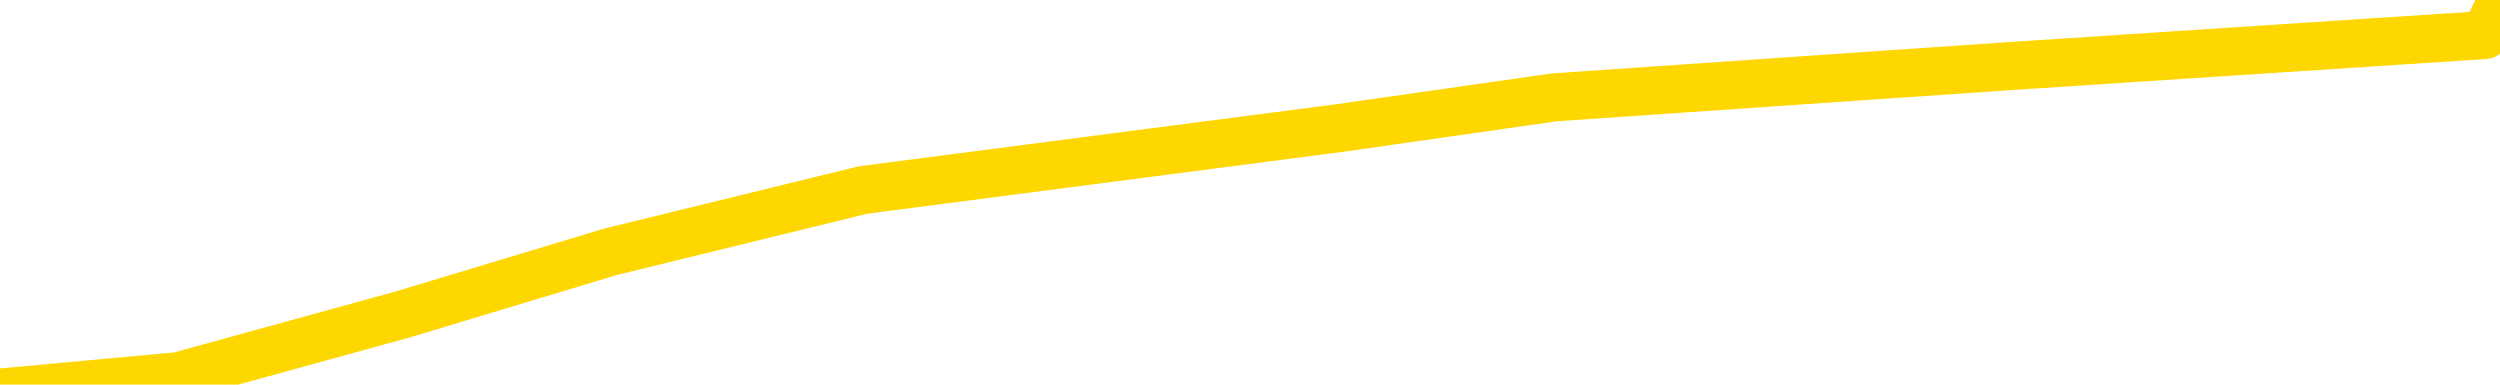 <svg xmlns="http://www.w3.org/2000/svg" version="1.1" viewBox="0 0 6500 1000">
	<path fill="none" stroke="gold" stroke-width="125" stroke-linecap="round" stroke-linejoin="round" d="M0 19995  L-264744 19995 L-262140 19914 L-260472 19834 L-242142 19672 L-241972 19511 L-234814 19350 L-234781 19350 L-221350 19269 L-218428 19350 L-205087 19108 L-200918 18786 L-199758 18383 L-199139 17980 L-197127 17738 L-193356 17577 L-192756 17416 L-192427 17255 L-192214 17094 L-191672 16933 L-190434 16288 L-189255 15643 L-186391 14999 L-185869 14354 L-181013 14193 L-178076 14032 L-178033 13871 L-177724 13709 L-177473 13548 L-174878 13387 L-170622 13387 L-170604 13387 L-169367 13387 L-167490 13387 L-165537 13226 L-164589 13065 L-164318 12904 L-164008 12823 L-163910 12742 L-163079 12742 L-161049 12823 L-160758 12098 L-158612 11775 L-158456 11292 L-154800 10809 L-154549 11050 L-154450 10970 L-153933 11211 L-151782 11614 L-150853 12017 L-149327 12420 L-148088 12420 L-146541 12340 L-143580 12178 L-142458 12017 L-142148 11856 L-140937 11775 L-137931 12662 L-137911 12581 L-137564 12501 L-137350 12420 L-137224 11292 L-136983 11131 L-136945 10970 L-136925 10809 L-136906 10647 L-136847 10486 L-136788 10325 L-136770 10164 L-136327 10003 L-135088 9842 L-133542 9680 L-130154 9519 L-124428 9439 L-124226 9358 L-122591 9278 L-120869 9197 L-119437 9116 L-119204 9036 L-118489 8955 L-112357 8875 L-111989 8713 L-111835 8552 L-111256 8391 L-110964 8230 L-109996 8069 L-109687 7908 L-109088 7746 L-107481 7746 L-106746 7746 L-106437 7827 L-105668 7827 L-103632 7666 L-103207 7505 L-102394 7424 L-94966 7263 L-94443 7102 L-94269 6941 L-93534 6780 L-91966 6618 L-91561 6538 L-89336 6377 L-88388 6296 L-87963 6215 L-87633 6215 L-86589 6135 L-84481 5974 L-84228 5813 L-83610 5651 L-82797 5571 L-80689 5410 L-80641 5248 L-78712 5087 L-78387 4926 L-78252 4765 L-77748 4684 L-76336 4523 L-75833 4201 L-75311 3959 L-71751 3637 L-71016 3315 L-68591 3315 L-67302 3153 L-66895 3073 L-63743 3073 L-63588 3073 L-63567 3153 L-63201 3153 L-61943 3234 L-61228 3315 L-60338 3315 L-59931 3315 L-59002 3315 L-57894 3234 L-57590 3556 L-51342 3717 L-50394 3879 L-48768 4040 L-48266 4120 L-44591 4201 L-43758 4282 L-39805 4362 L-38393 4120 L-35904 3959 L-35228 3798 L-35189 3717 L-34318 3717 L-31107 3637 L-28244 3556 L-27276 3476 L-26154 3315 L-26135 3153 L-24510 2992 L-24046 2751 L-23954 2670 L-17585 2589 L-16636 2509 L-14179 2428 L-13307 2267 L-12071 2186 L-10070 2106 L-9672 1945 L-8236 1784 L-6210 1703 L-5996 1542 L-4816 1461 L-3308 1381 L-3288 1300 L-1276 1219 L-406 1058 L464 978 L1049 817 L1586 655 L2244 494 L3482 333 L4042 253 L5223 172 L6461 91 L6500 11" />
</svg>

